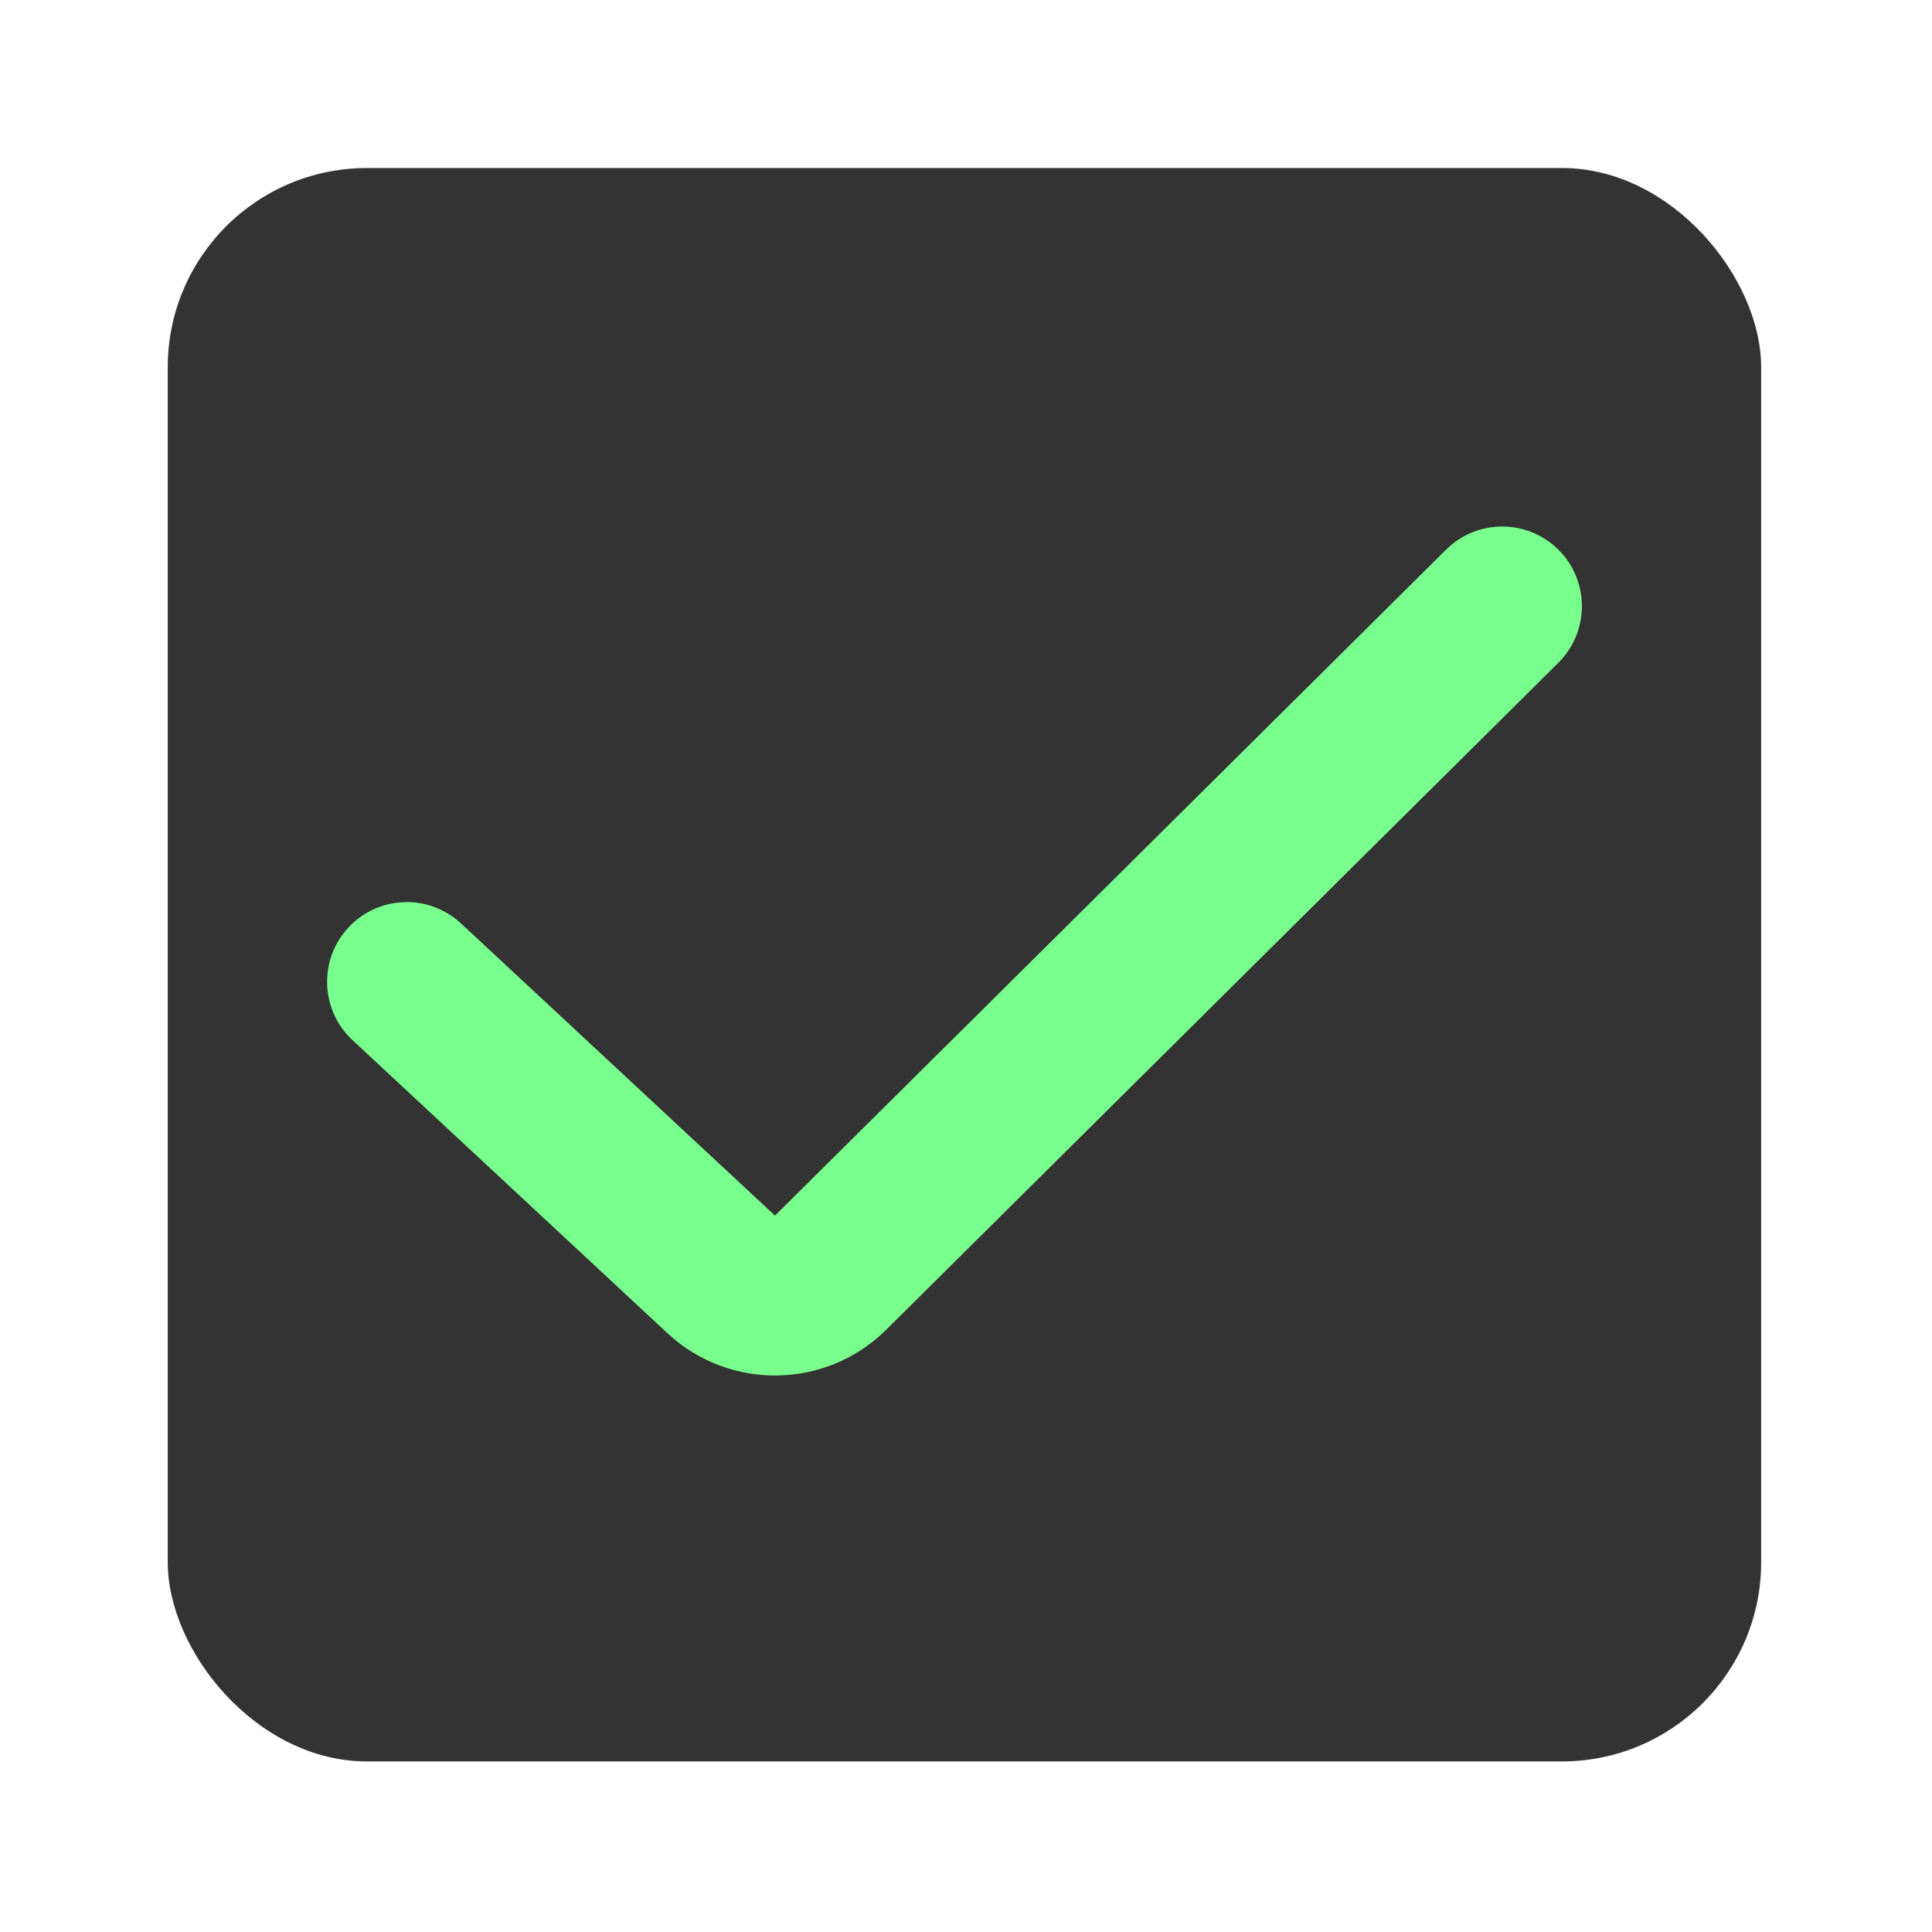 <svg width="97" height="97" viewBox="0 0 97 97" fill="none" xmlns="http://www.w3.org/2000/svg">
<rect x="8.422" y="8.436" width="80" height="80" rx="10" fill="#333333"/>
<path fill-rule="evenodd" clip-rule="evenodd" d="M78.262 27.618C79.818 29.186 79.808 31.719 78.24 33.275L44.496 66.759C41.475 69.757 36.626 69.834 33.51 66.935L17.698 52.221C16.08 50.716 15.989 48.185 17.494 46.568C18.999 44.951 21.53 44.859 23.147 46.364L38.91 61.032L72.605 27.596C74.173 26.04 76.706 26.05 78.262 27.618Z" fill="#79FF8D"/>
</svg>
